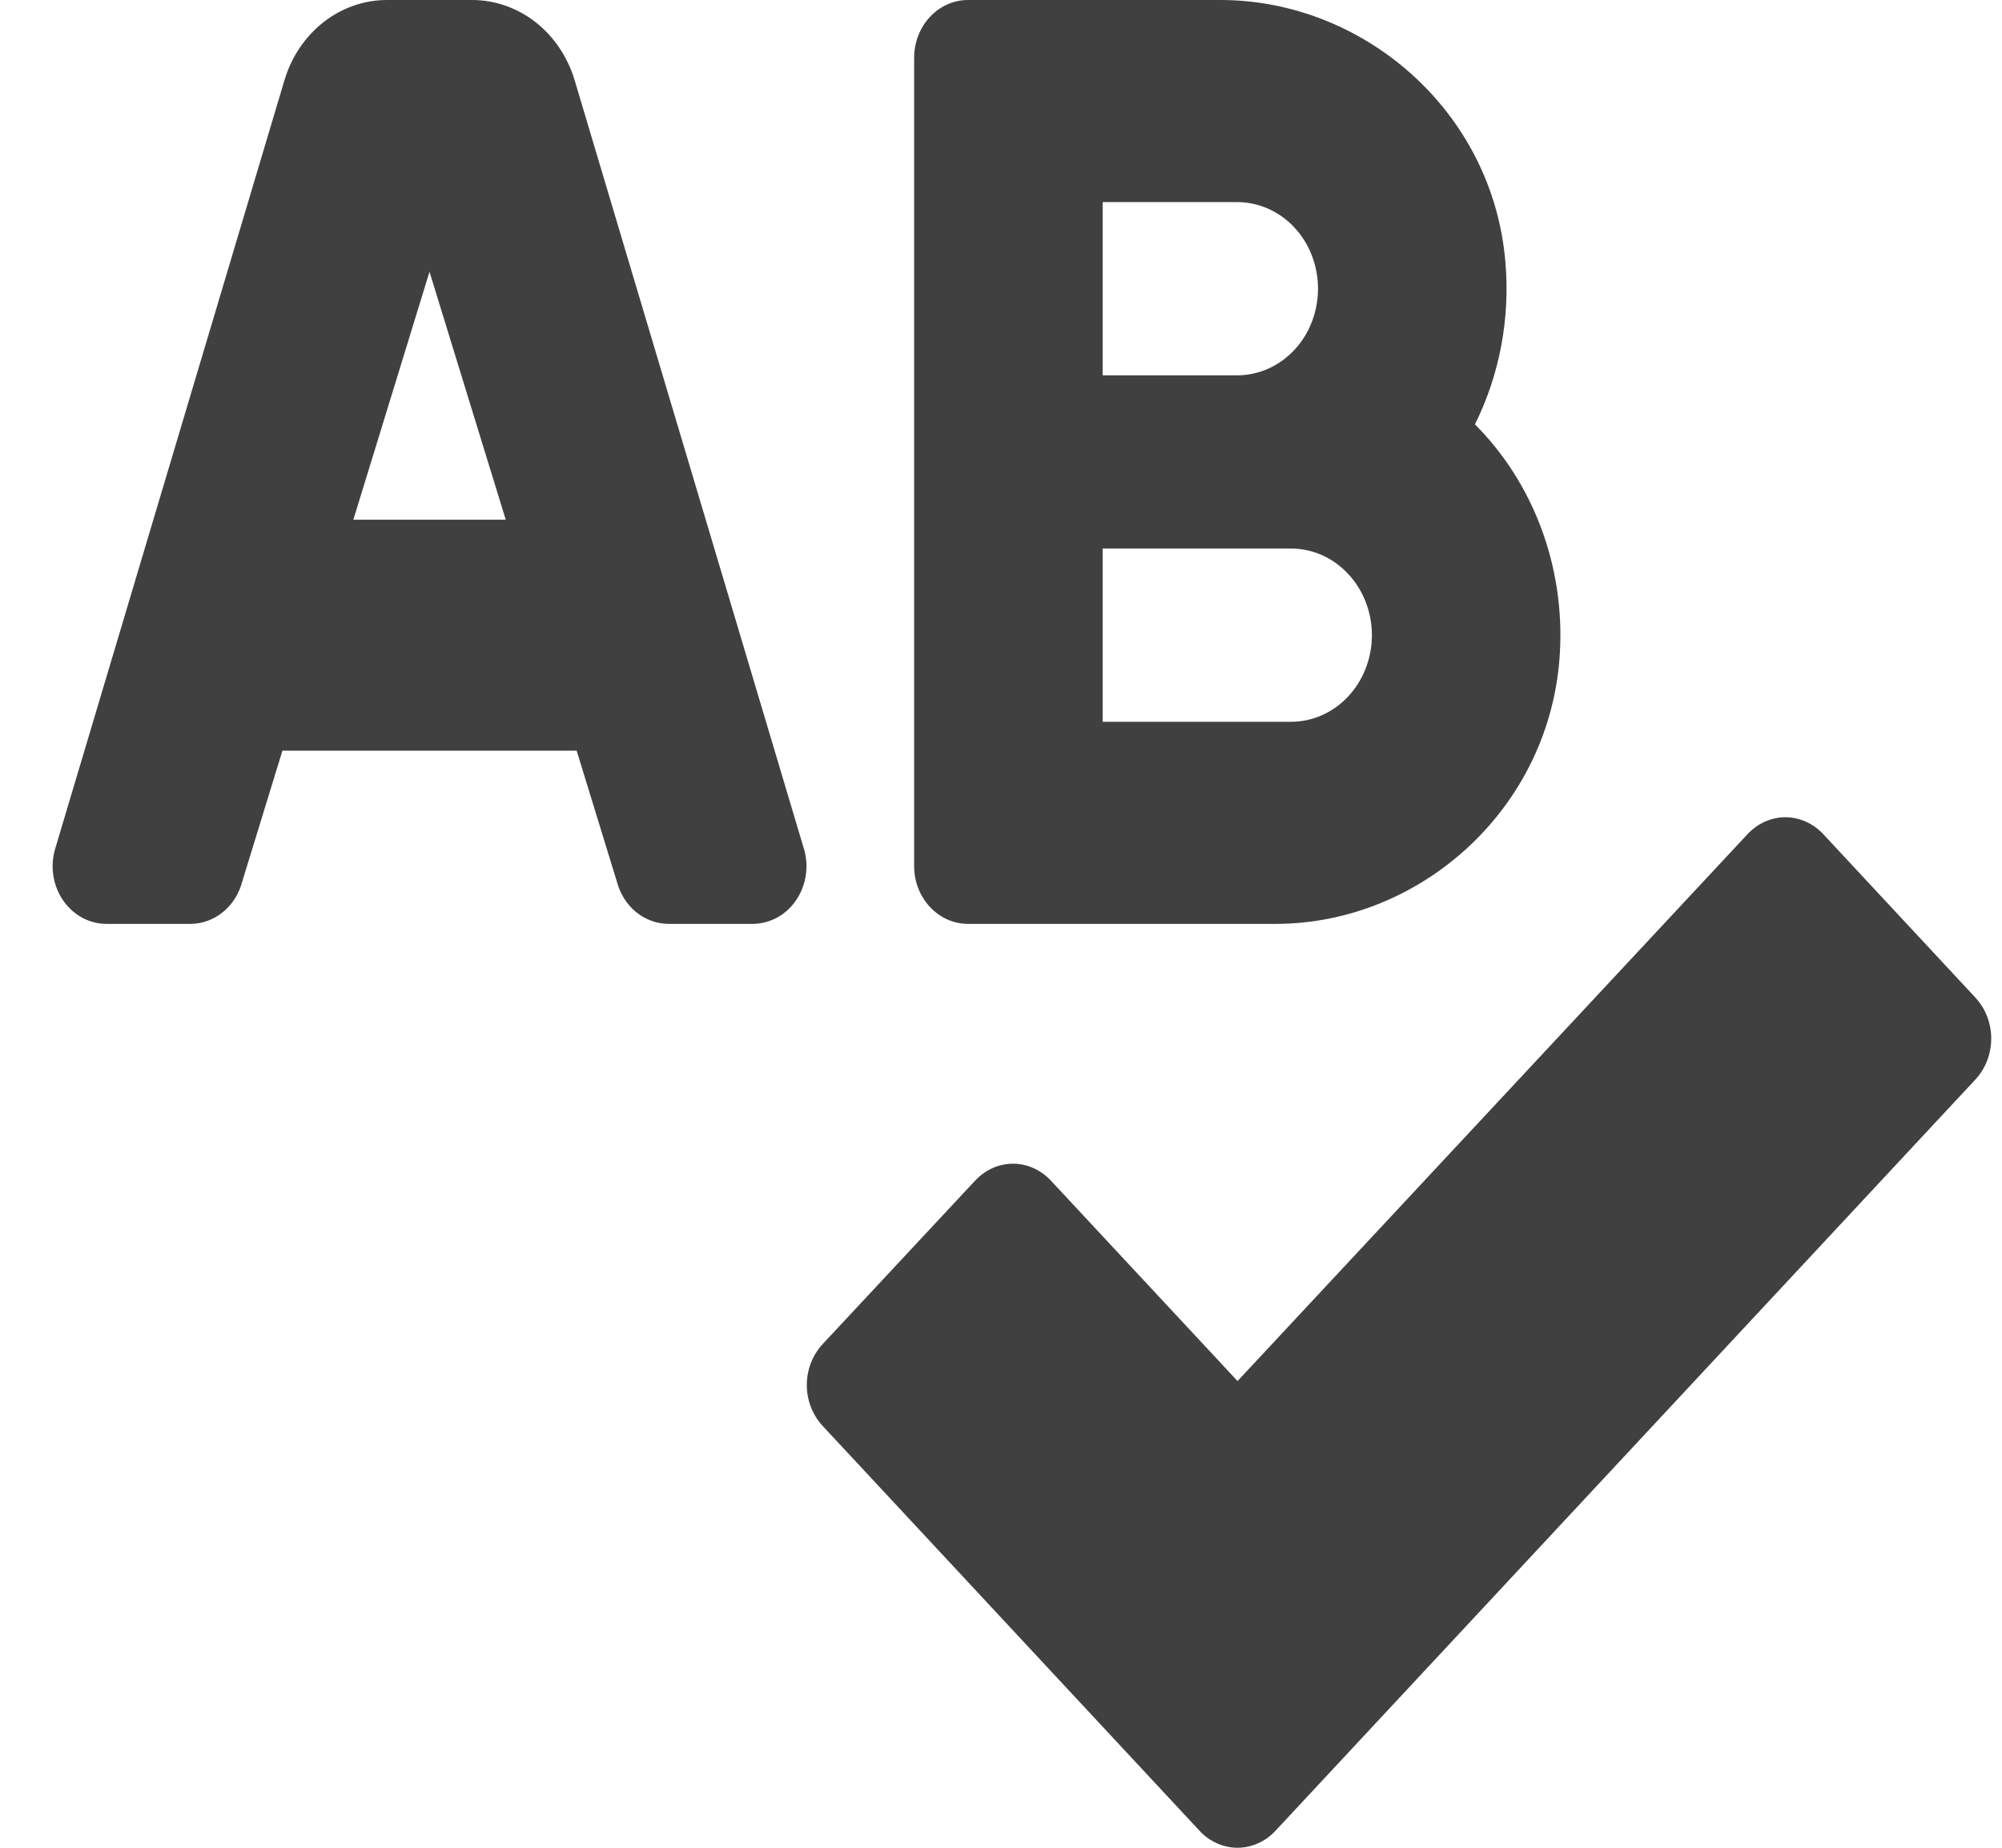 <svg width="26" height="24" viewBox="0 0 26 24" fill="none" xmlns="http://www.w3.org/2000/svg">
<g clip-path="url(#clip0)">
<path d="M12.572 12H16.565C18.453 12 20.149 10.491 20.259 8.468C20.289 7.919 20.206 7.369 20.015 6.858C19.824 6.347 19.53 5.887 19.155 5.512C19.476 4.867 19.613 4.135 19.551 3.407C19.386 1.433 17.699 1.70209e-09 15.85 1.70209e-09H12.572C12.386 1.70209e-09 12.208 0.079 12.077 0.22C11.946 0.36 11.872 0.551 11.872 0.75V11.25C11.872 11.449 11.946 11.64 12.077 11.78C12.208 11.921 12.386 12 12.572 12ZM14.32 2.625H16.068C16.347 2.625 16.613 2.744 16.81 2.954C17.007 3.165 17.117 3.452 17.117 3.75C17.117 4.048 17.007 4.335 16.81 4.545C16.613 4.756 16.347 4.875 16.068 4.875H14.32V2.625ZM14.32 7.125H16.768C17.046 7.125 17.313 7.244 17.509 7.455C17.706 7.665 17.817 7.952 17.817 8.25C17.817 8.548 17.706 8.835 17.509 9.046C17.313 9.256 17.046 9.375 16.768 9.375H14.32V7.125ZM7.463 1.043C7.373 0.74 7.195 0.476 6.956 0.288C6.716 0.101 6.427 -1.51403e-05 6.131 1.70209e-09L5.026 1.70209e-09C4.729 -1.51403e-05 4.441 0.101 4.201 0.288C3.962 0.476 3.784 0.74 3.694 1.043L0.709 11.05C0.68 11.161 0.676 11.278 0.696 11.392C0.716 11.505 0.761 11.612 0.826 11.704C0.891 11.796 0.975 11.87 1.072 11.922C1.168 11.973 1.275 12 1.382 12H2.472C2.625 12 2.774 11.946 2.895 11.847C3.017 11.748 3.105 11.608 3.146 11.45L3.668 9.75H7.489L8.011 11.45C8.052 11.608 8.14 11.748 8.261 11.847C8.383 11.946 8.532 12 8.685 12H9.774C9.882 12 9.988 11.973 10.085 11.922C10.182 11.871 10.266 11.796 10.331 11.704C10.396 11.612 10.441 11.505 10.461 11.392C10.482 11.278 10.477 11.161 10.448 11.05L7.463 1.043ZM4.589 6.75L5.578 3.53L6.568 6.75H4.589ZM25.657 12.96L23.681 10.837C23.616 10.767 23.539 10.711 23.454 10.673C23.37 10.635 23.279 10.615 23.187 10.615C23.095 10.615 23.004 10.635 22.919 10.673C22.835 10.711 22.758 10.767 22.693 10.837L16.072 17.938L13.65 15.337C13.585 15.267 13.508 15.211 13.423 15.173C13.339 15.135 13.248 15.115 13.156 15.115C13.064 15.115 12.973 15.135 12.888 15.173C12.804 15.211 12.727 15.267 12.662 15.337L10.682 17.46C10.552 17.601 10.478 17.791 10.478 17.989C10.478 18.188 10.552 18.378 10.682 18.519L15.578 23.779C15.642 23.849 15.719 23.904 15.804 23.942C15.889 23.98 15.98 24 16.072 24C16.163 24 16.254 23.98 16.339 23.942C16.424 23.904 16.501 23.849 16.565 23.779L25.657 14.019C25.787 13.878 25.86 13.688 25.86 13.489C25.86 13.291 25.787 13.101 25.656 12.96H25.657Z" fill="black" fill-opacity="0.75"/>
</g>
<defs>
<clipPath id="clip0">
<rect width="25.176" height="24" fill="white" transform="translate(0.683)"/>
</clipPath>
</defs>
</svg>
